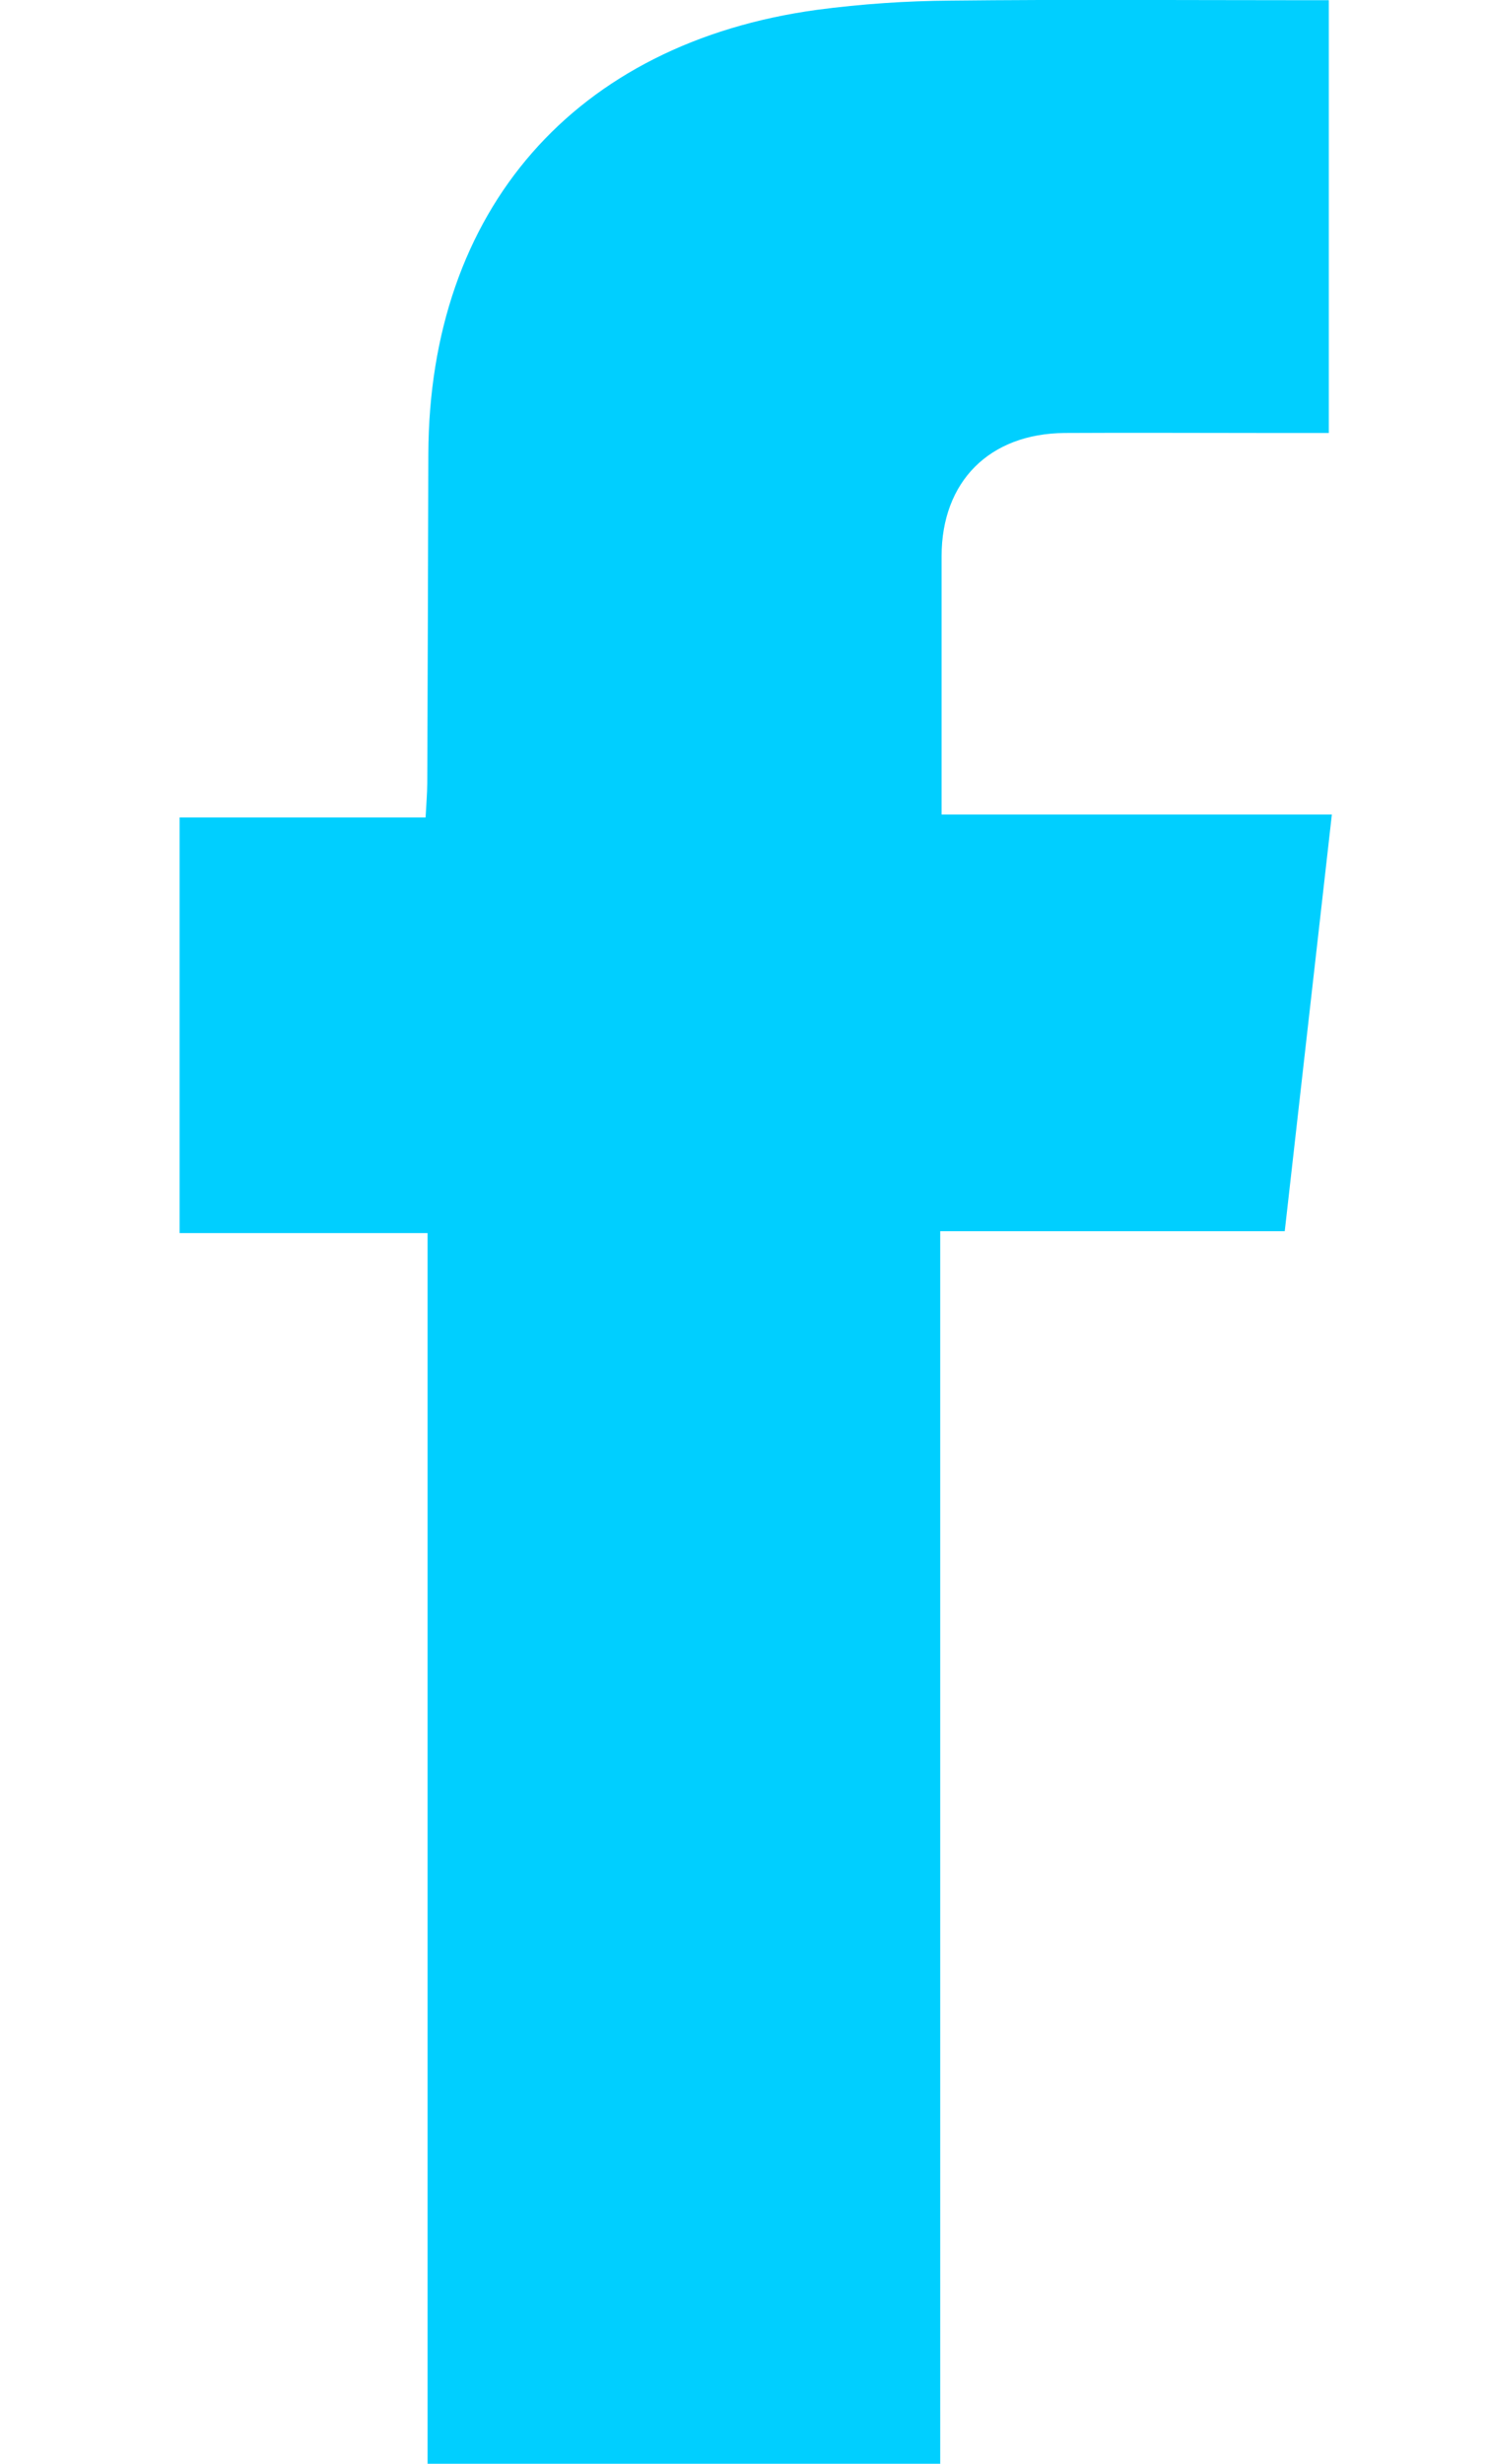 <?xml version="1.0" encoding="utf-8"?>
<!-- Generator: Adobe Illustrator 17.0.0, SVG Export Plug-In . SVG Version: 6.00 Build 0)  -->
<!DOCTYPE svg PUBLIC "-//W3C//DTD SVG 1.1//EN" "http://www.w3.org/Graphics/SVG/1.1/DTD/svg11.dtd">
<svg version="1.1" id="Layer_1" xmlns="http://www.w3.org/2000/svg" xmlns:xlink="http://www.w3.org/1999/xlink" x="0px" y="0px"
	 width="85.53px" height="141.73px" viewBox="84.06 0 85.53 141.73" enable-background="new 84.06 0 85.53 141.73"
	 xml:space="preserve">
<path fill="#00CFFF" d="M138.176,141.727H108.67V70.932H94.398V47.023h14.158c0.038-0.768,0.093-1.377,0.096-1.972
	c0.025-6.308,0.046-12.619,0.062-18.932c0.052-14.044,8.416-23.644,22.374-25.554c2.555-0.337,5.129-0.514,7.707-0.53
	c6.595-0.072,13.194-0.024,19.792-0.024h1.955v24.897h-3.841c-3.786,0-7.573-0.021-11.359,0c-4.337,0.031-7.087,2.798-7.087,7.087
	c0,4.867,0,9.734,0,14.86h22.463l-2.712,23.968h-19.83V141.727z"/>
</svg>
